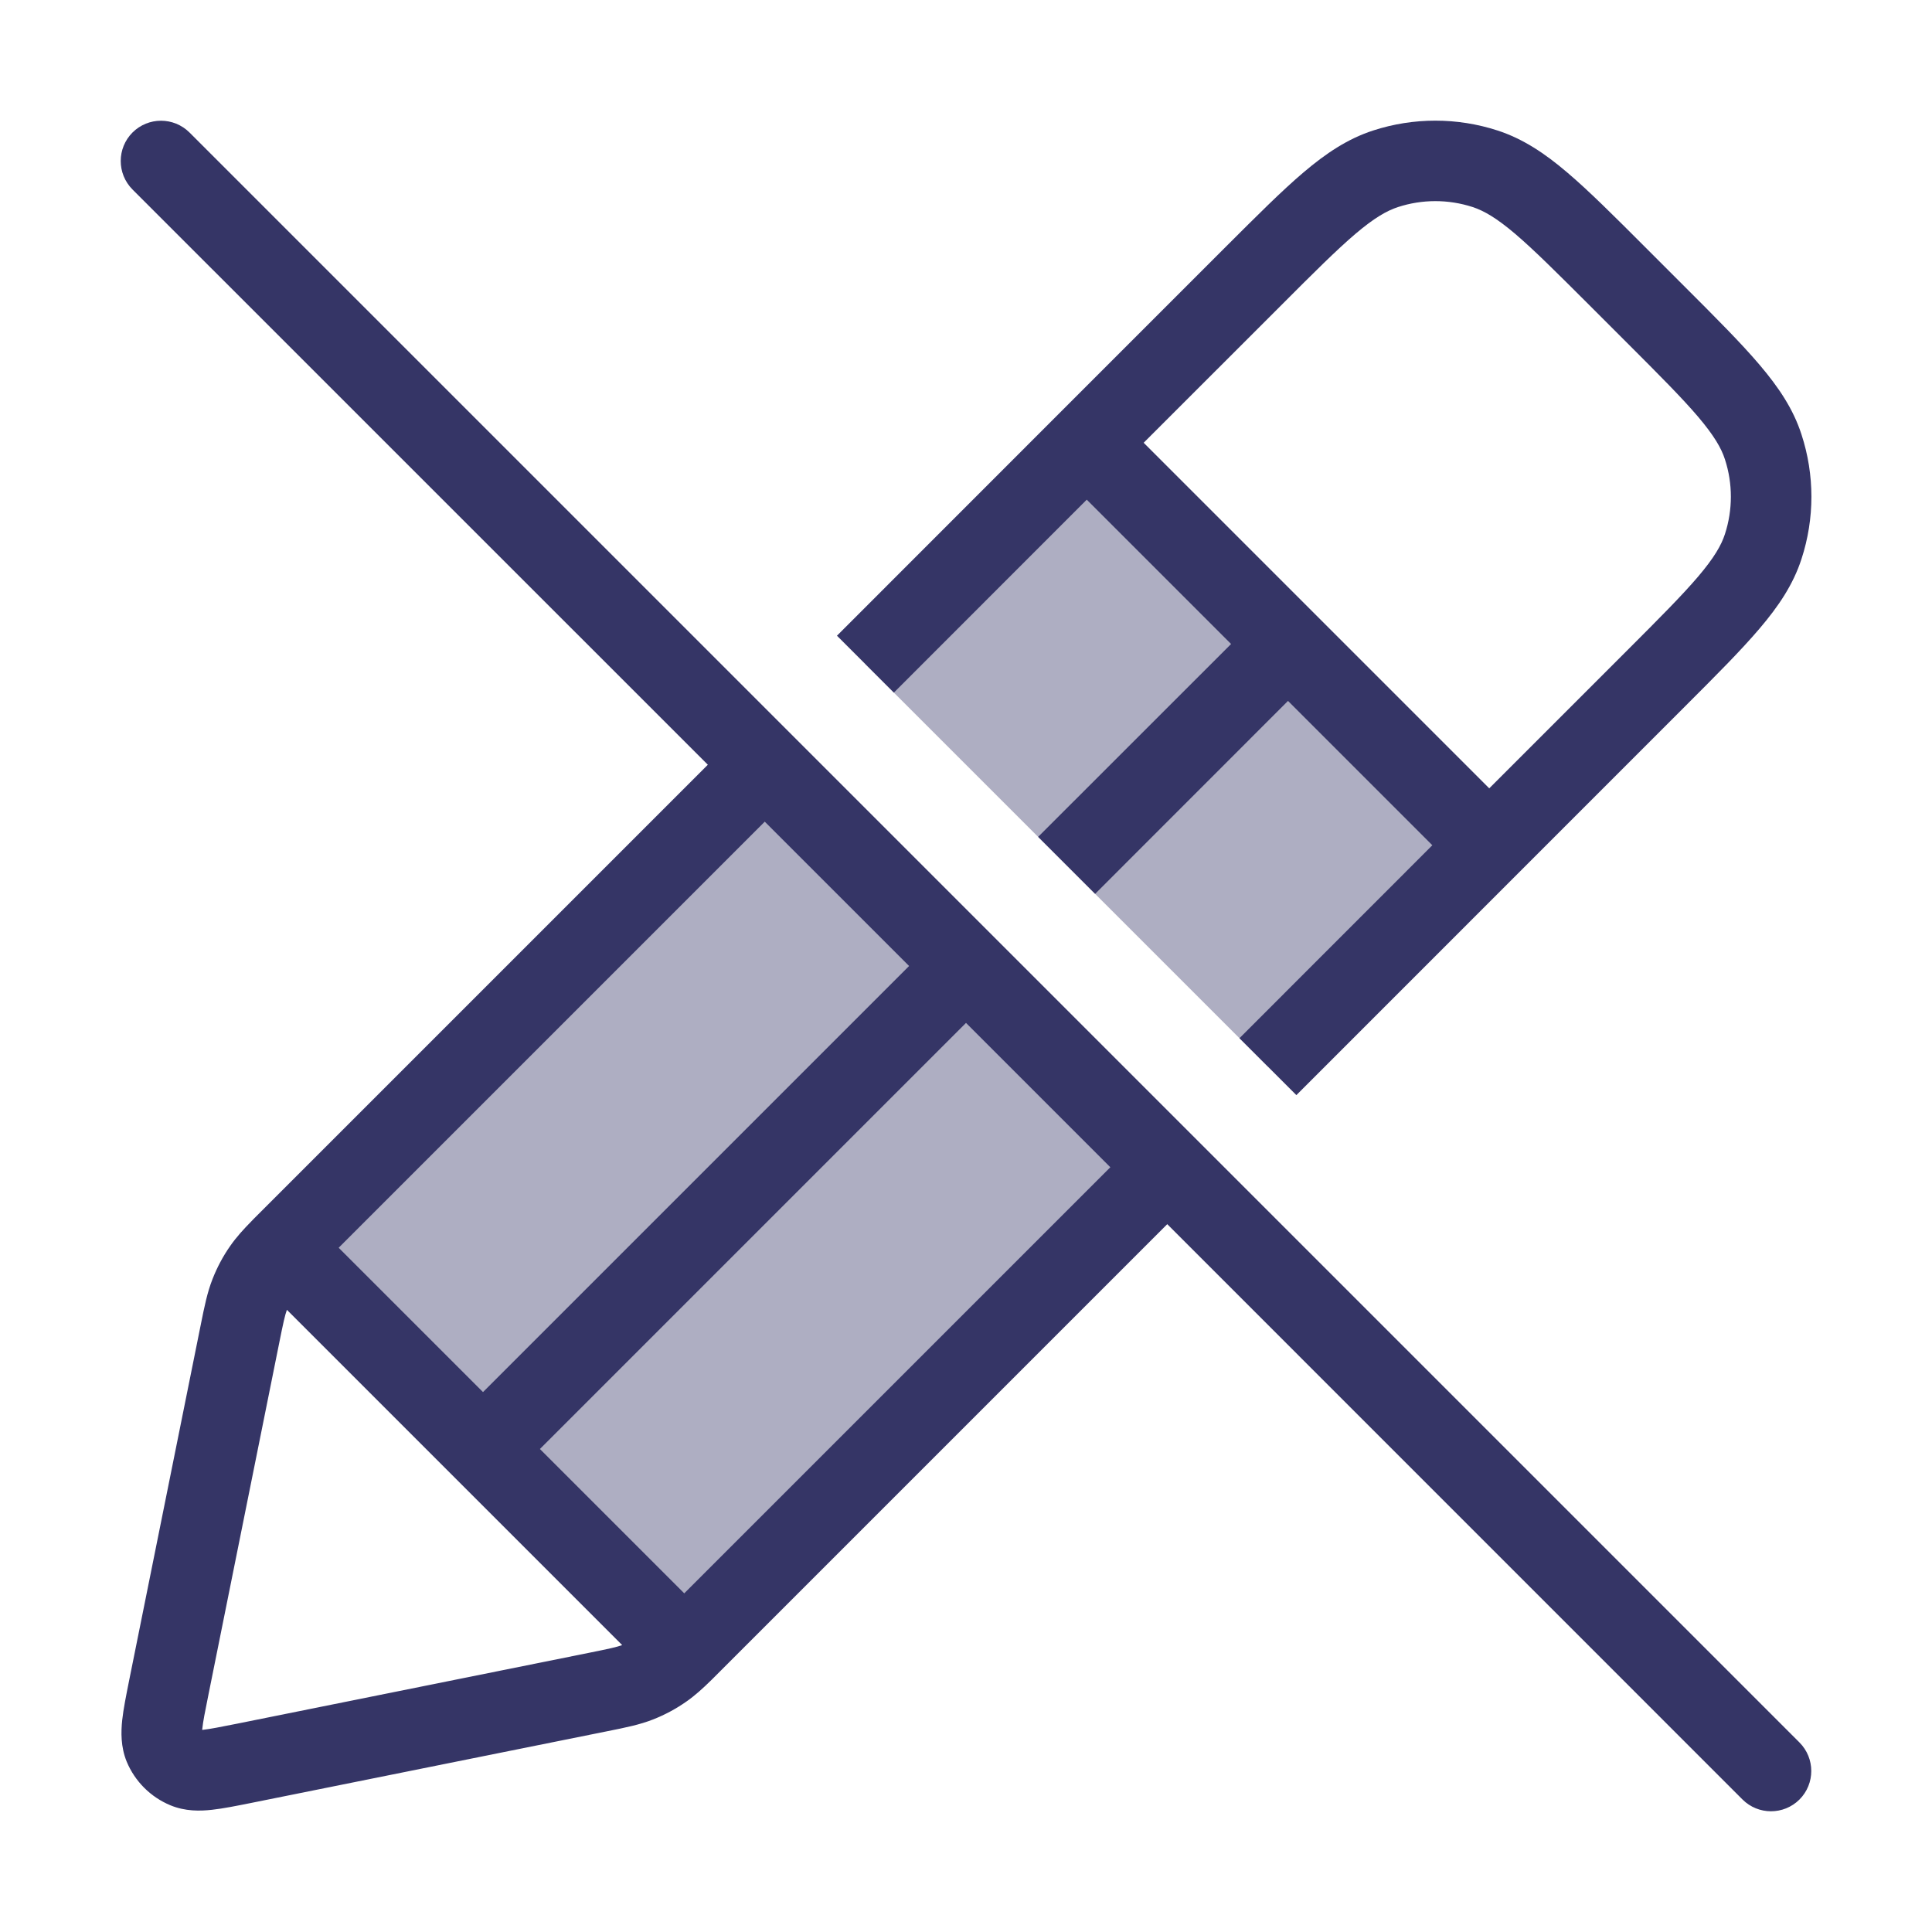<svg width="24" height="24" viewBox="0 0 24 24" fill="none" xmlns="http://www.w3.org/2000/svg">
<g opacity="0.4">
<path d="M9.5 9.5L3.629 15.371C3.58 15.42 3.538 15.462 3.5 15.5L8.499 20.5C8.538 20.461 8.582 20.418 8.632 20.367L14.5 14.5L9.5 9.5Z" fill="#353566"/>
<path d="M15.75 13.25L18.5 10.5L13.5 5.5L10.75 8.25L15.75 13.25Z" fill="#353566"/>
</g>
<path fill-rule="evenodd" clip-rule="evenodd" d="M8.793 9.5L1.646 2.354C1.451 2.158 1.451 1.842 1.646 1.646C1.842 1.451 2.158 1.451 2.354 1.646L22.354 21.646C22.549 21.842 22.549 22.158 22.354 22.354C22.158 22.549 21.842 22.549 21.646 22.354L14.5 15.207L8.96 20.747C8.926 20.782 8.893 20.814 8.862 20.845L8.853 20.854L8.844 20.863L8.839 20.868C8.729 20.976 8.632 21.064 8.524 21.139C8.396 21.229 8.257 21.303 8.112 21.36C7.947 21.425 7.773 21.46 7.544 21.506L3.119 22.397C2.938 22.433 2.771 22.467 2.632 22.482C2.487 22.498 2.303 22.503 2.117 22.426C1.871 22.324 1.676 22.129 1.574 21.884C1.498 21.698 1.503 21.513 1.518 21.368C1.533 21.229 1.567 21.062 1.603 20.881L2.494 16.456C2.54 16.227 2.575 16.054 2.64 15.889C2.697 15.743 2.771 15.604 2.861 15.476C2.936 15.368 3.023 15.273 3.13 15.164C3.135 15.158 3.141 15.152 3.146 15.147L3.158 15.135C3.187 15.106 3.218 15.075 3.25 15.043L8.793 9.5ZM13.793 14.5L12 12.707L6.707 18L8.5 19.793L13.793 14.5ZM11.293 12L6 17.293L4.207 15.5L9.5 10.207L11.293 12ZM7.311 20.533C7.57 20.481 7.659 20.461 7.729 20.436L3.564 16.271C3.539 16.341 3.519 16.43 3.467 16.69L2.588 21.059C2.546 21.266 2.522 21.387 2.513 21.476L2.511 21.489L2.525 21.488C2.613 21.478 2.734 21.454 2.941 21.413L7.311 20.533Z" fill="#353566"/>
<path fill-rule="evenodd" clip-rule="evenodd" d="M15.293 8L12.896 10.396L13.604 11.104L16 8.707L17.793 10.5L15.397 12.897L16.104 13.604L20.936 8.771C21.319 8.388 21.628 8.079 21.858 7.808C22.095 7.53 22.277 7.259 22.379 6.943C22.543 6.441 22.543 5.9 22.379 5.398C22.277 5.081 22.095 4.811 21.858 4.532C21.628 4.261 21.319 3.952 20.936 3.569L20.431 3.064C20.048 2.681 19.739 2.372 19.468 2.142C19.19 1.905 18.919 1.724 18.603 1.621C18.101 1.458 17.56 1.458 17.058 1.621C16.741 1.724 16.471 1.905 16.192 2.142C15.921 2.372 15.613 2.681 15.23 3.063L13.153 5.14L13.146 5.147L13.14 5.153L10.397 7.897L11.104 8.604L13.5 6.207L15.293 8ZM18.294 2.572C17.992 2.474 17.668 2.474 17.367 2.572C17.226 2.618 17.07 2.708 16.839 2.904C16.604 3.104 16.323 3.384 15.922 3.786L14.207 5.5L16.354 7.647L18.5 9.793L20.214 8.079C20.616 7.677 20.895 7.397 21.096 7.161C21.292 6.93 21.383 6.774 21.428 6.634C21.526 6.332 21.526 6.008 21.428 5.707C21.383 5.566 21.292 5.411 21.096 5.179C20.895 4.943 20.616 4.663 20.214 4.261L19.739 3.786C19.337 3.385 19.057 3.105 18.821 2.904C18.59 2.708 18.434 2.618 18.294 2.572Z" fill="#353566"/>
</svg>
